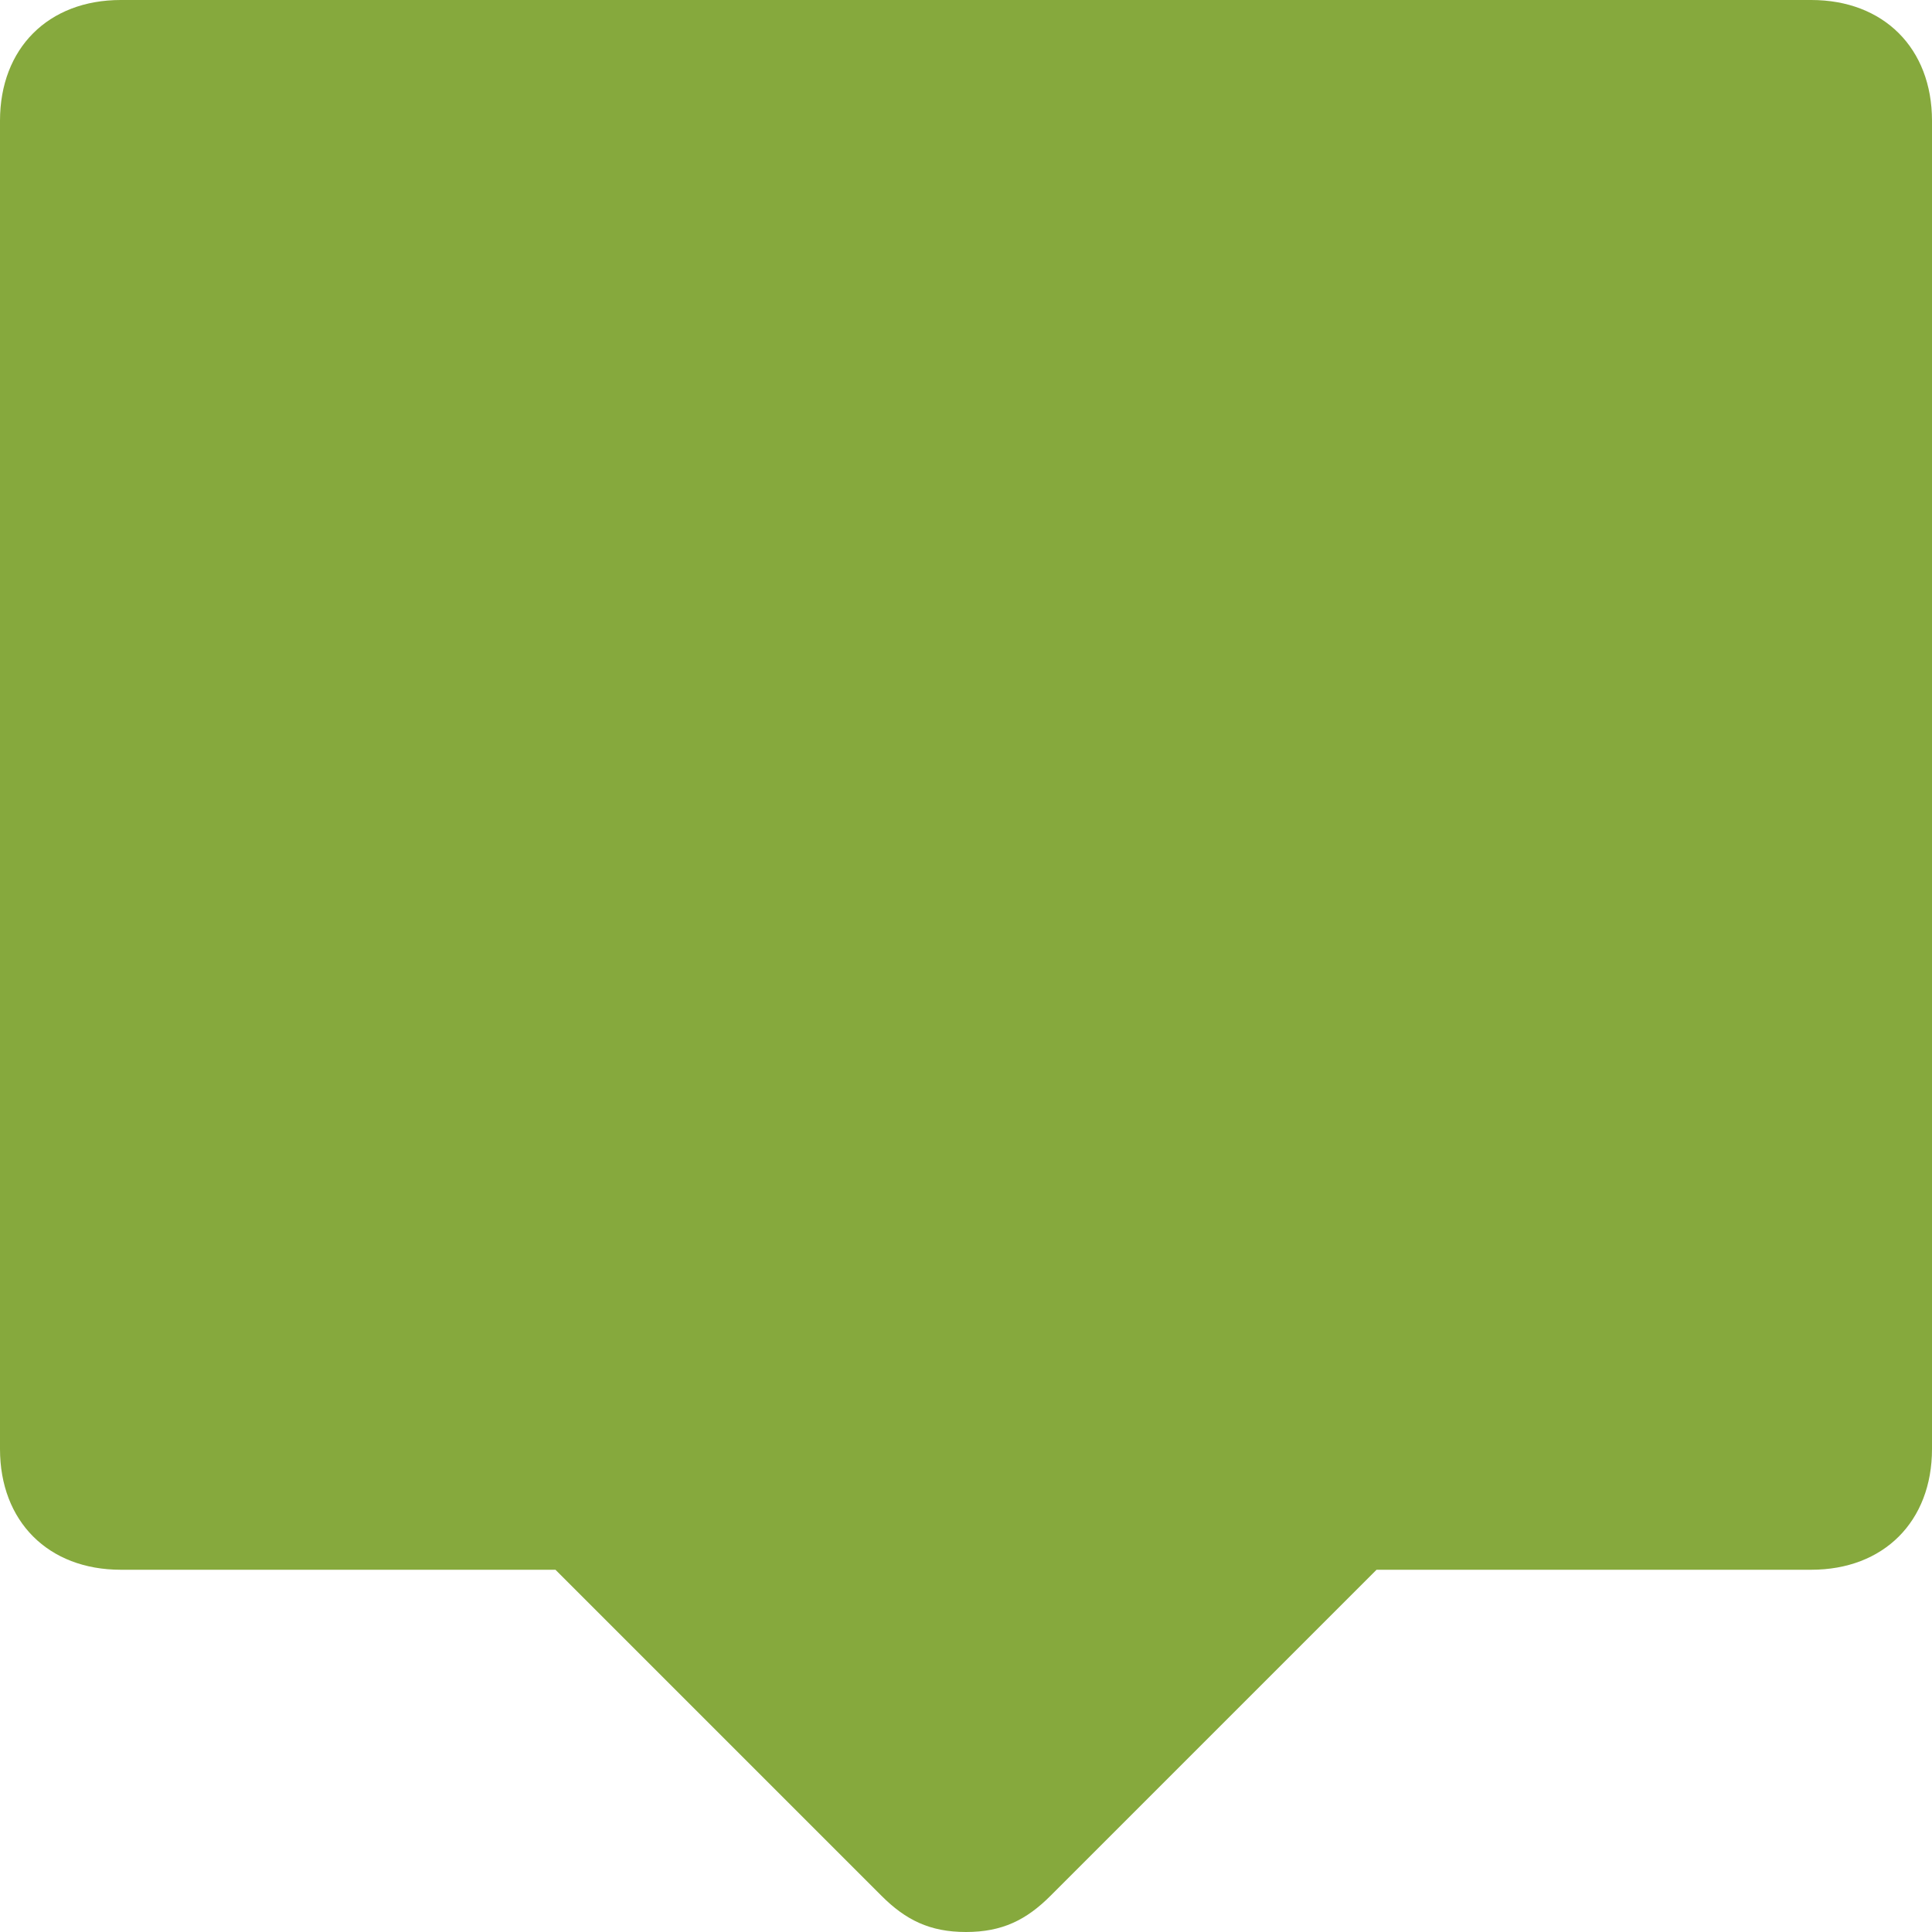 <svg width="16" height="16" xmlns="http://www.w3.org/2000/svg"><g fill="none" fill-rule="evenodd"><path d="M0 0h16v16H0z"/><path d="M15 0H1C.4 0 0 .4 0 1v11c0 .6.4 1 1 1h3.6l2.7 2.7c.2.2.4.3.7.3.3 0 .5-.1.7-.3l2.7-2.7H15c.6 0 1-.4 1-1V1c0-.6-.4-1-1-1z" fill="#86a93d" fill-rule="nonzero"/></g></svg>
